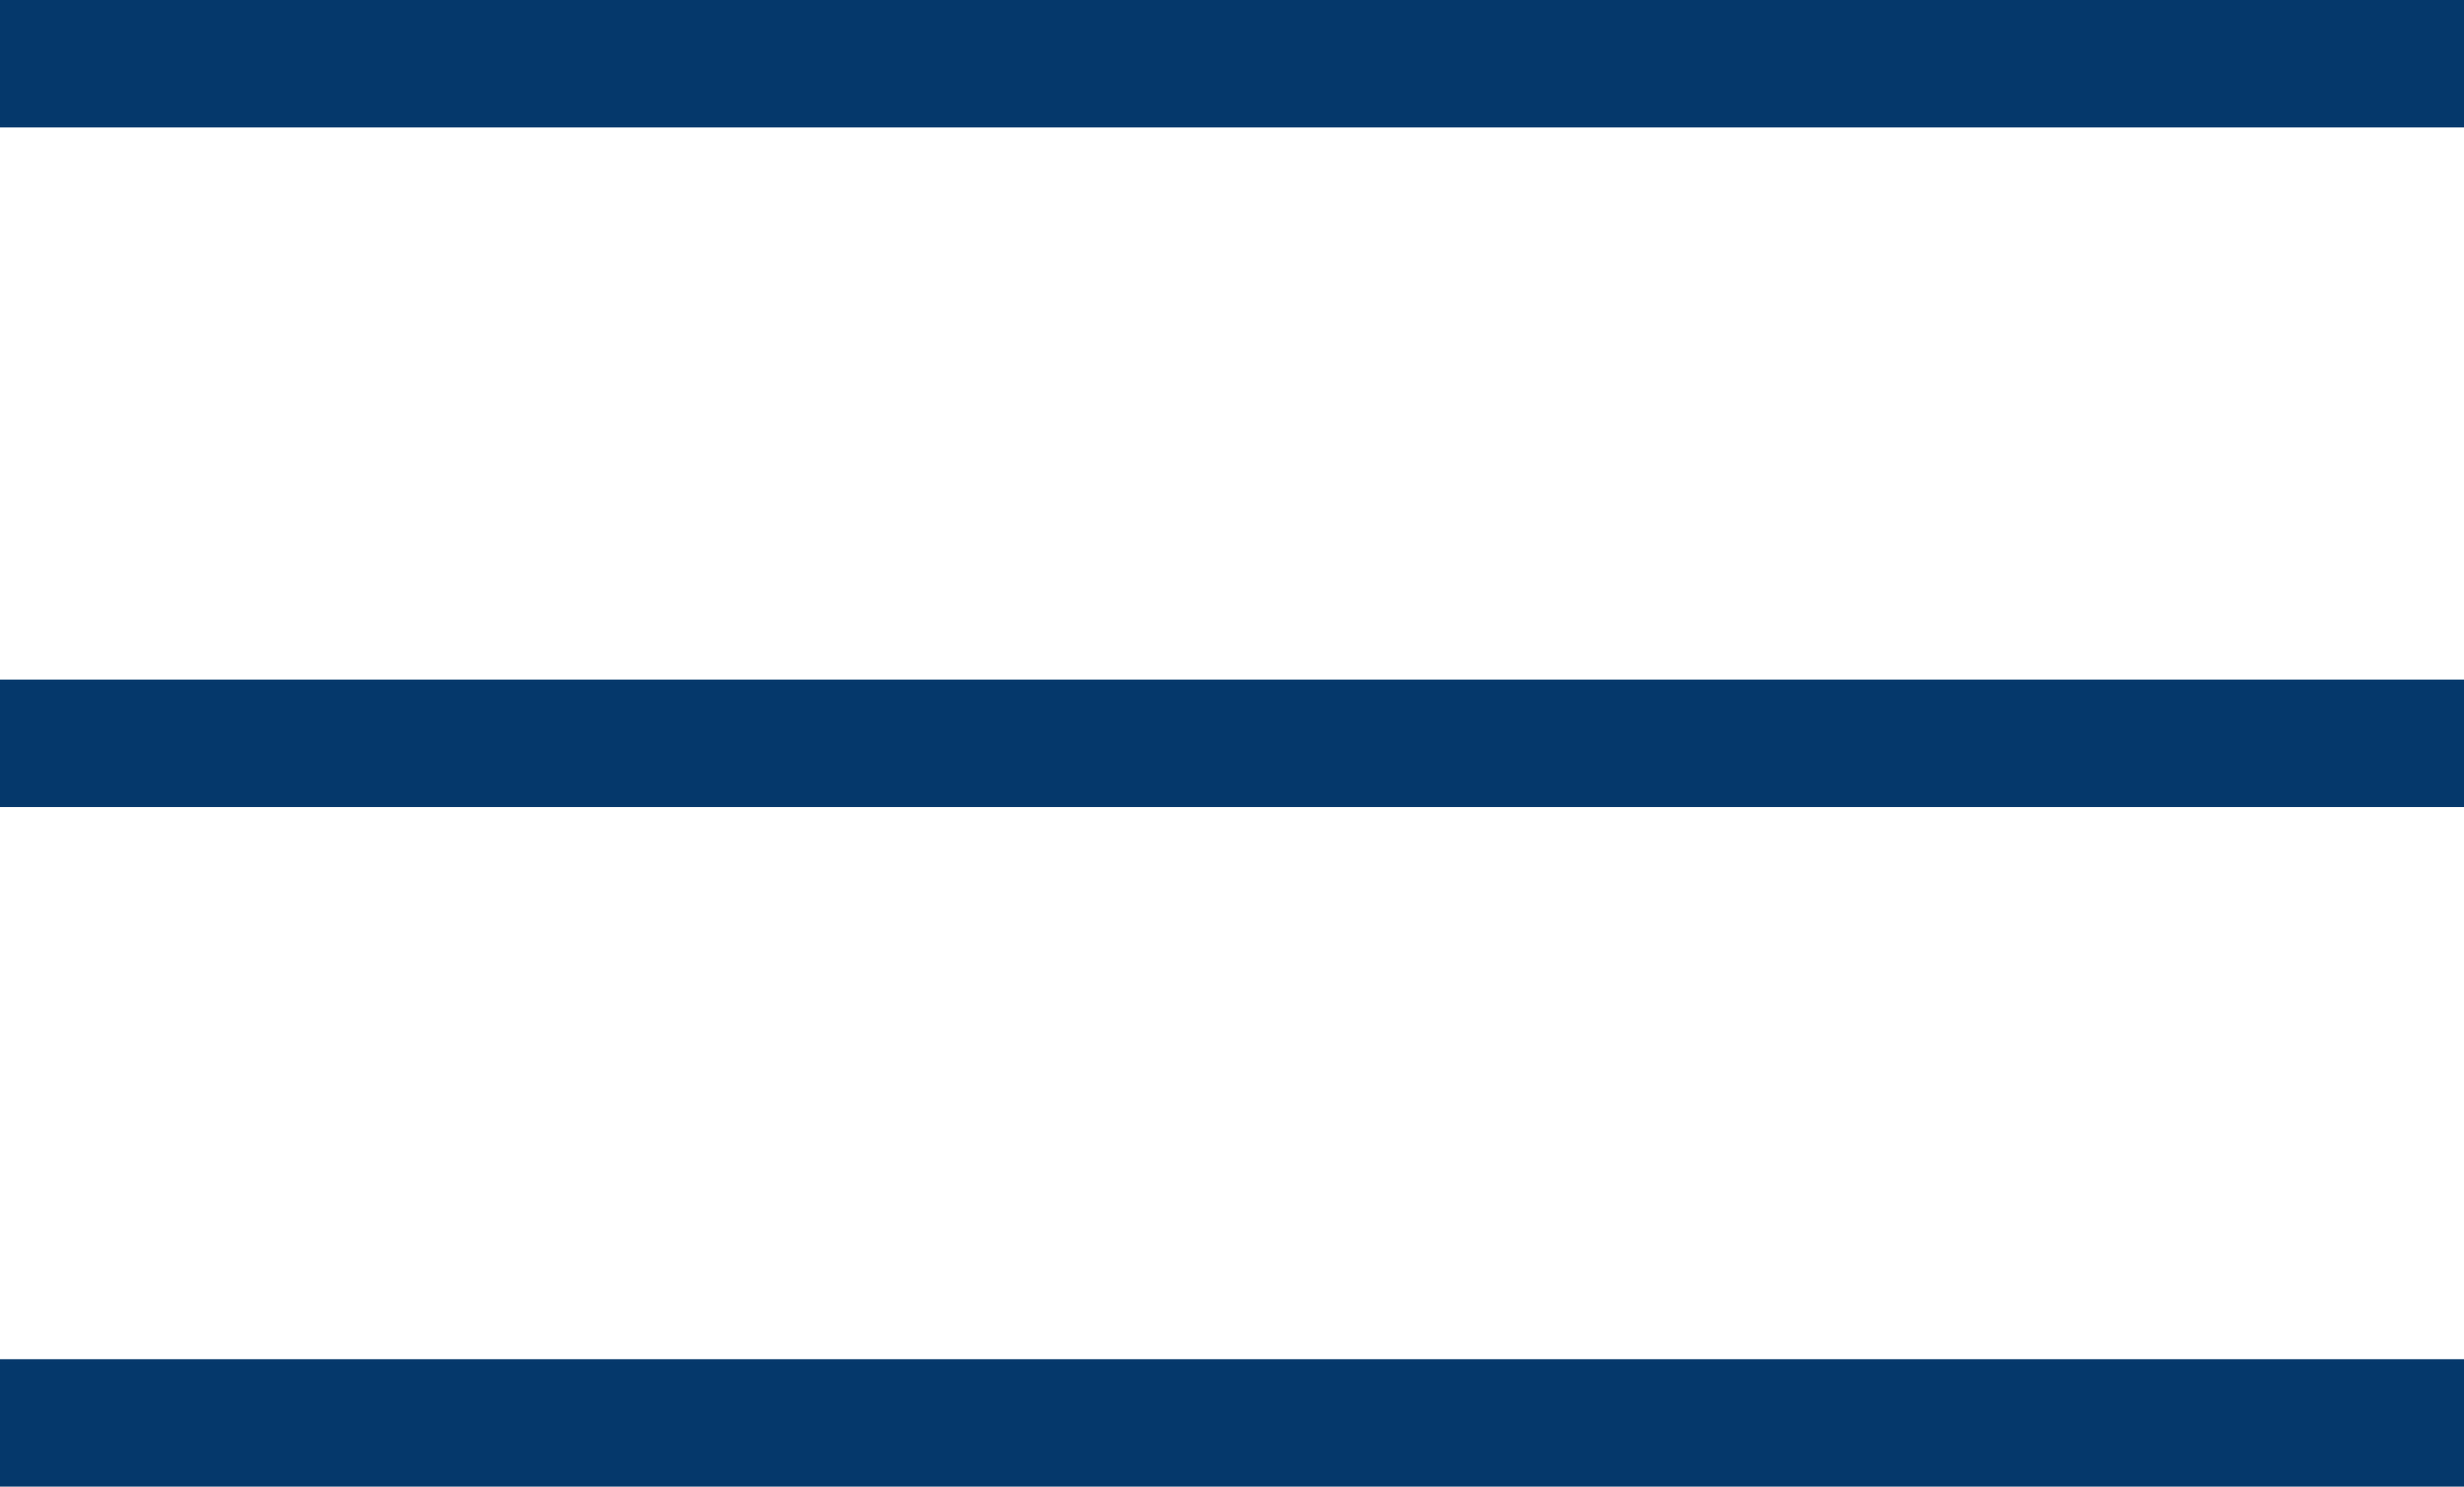 <svg xmlns="http://www.w3.org/2000/svg" width="58" height="35" viewBox="0 0 58 35">
  <g id="Group_149" data-name="Group 149" transform="translate(-1814.5 -119)">
    <line id="Line_3" data-name="Line 3" x2="58" transform="translate(1814.5 120.5)" fill="none" stroke="#05386b" stroke-width="3"/>
    <line id="Line_4" data-name="Line 4" x2="58" transform="translate(1814.5 136.5)" fill="none" stroke="#05386b" stroke-width="3"/>
    <line id="Line_5" data-name="Line 5" x2="58" transform="translate(1814.5 152.5)" fill="none" stroke="#05386b" stroke-width="3"/>
  </g>
</svg>
